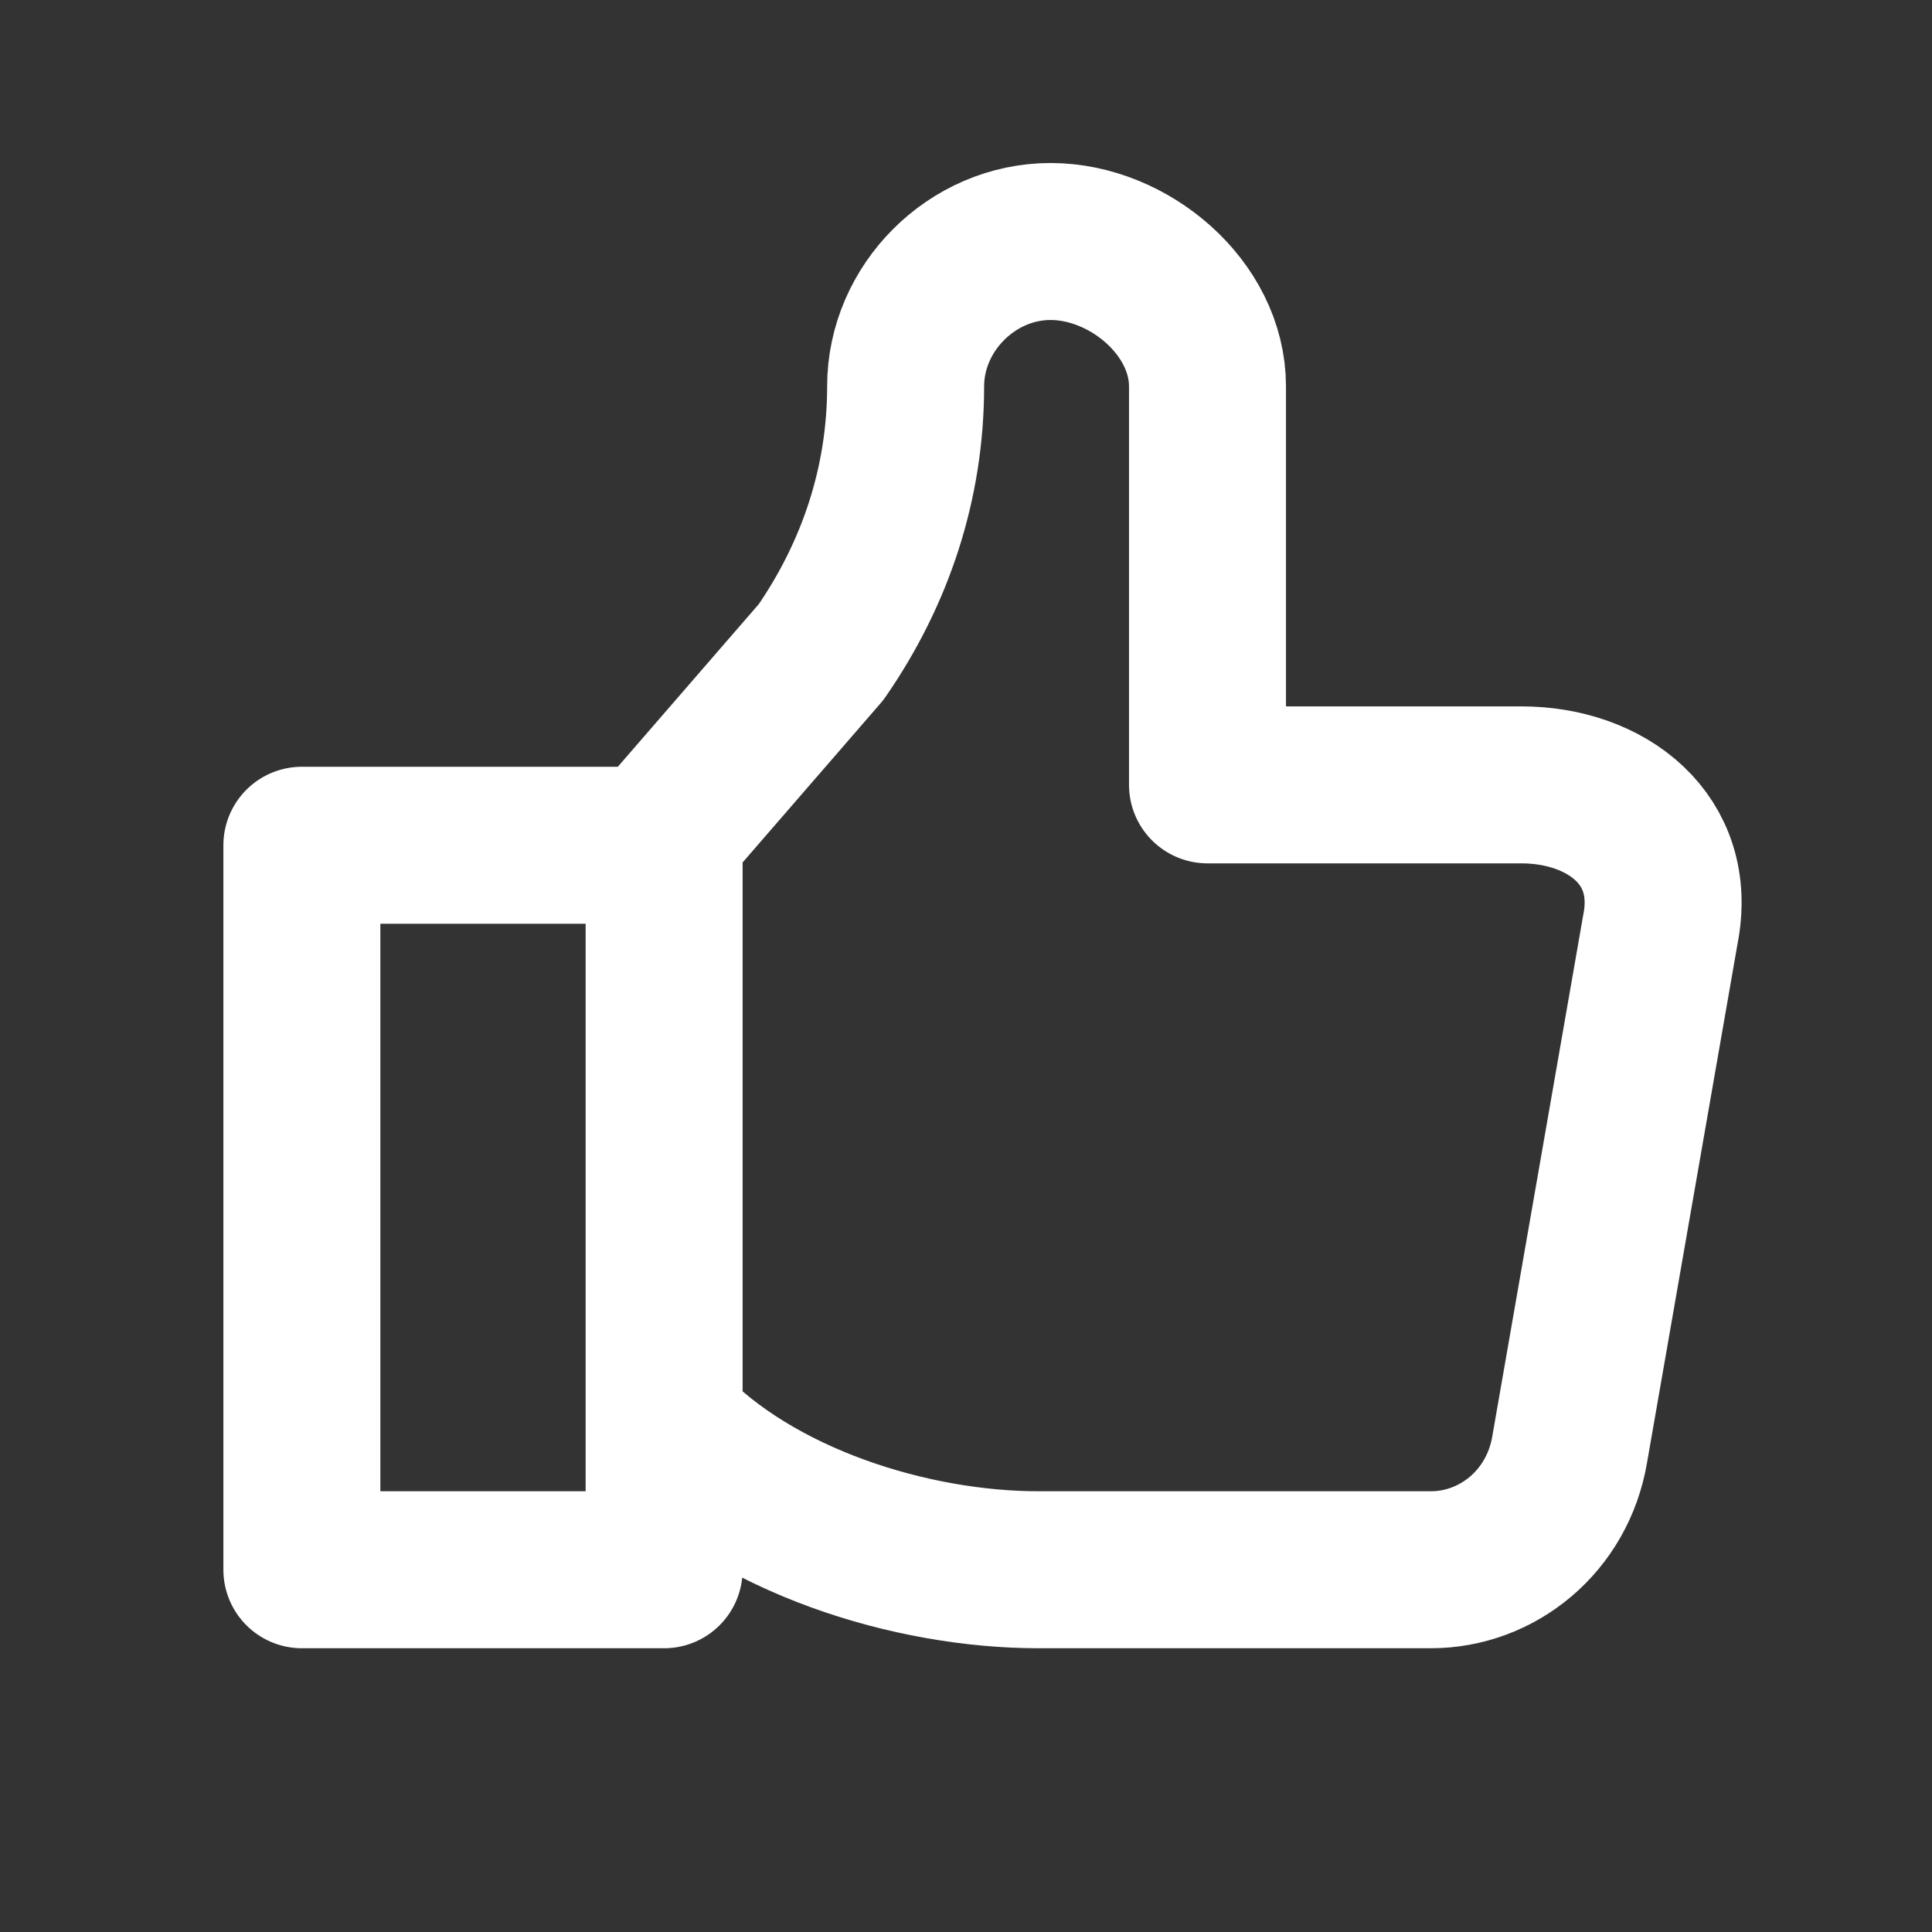 <svg width="32" height="32" viewBox="0 0 32 32" fill="none" xmlns="http://www.w3.org/2000/svg">
<rect x="0" y="0" width="32" height="32" fill="#333333" stroke="none"/>
<path d="M11 24V14H5V26H11V23.6C12.5 25.2 15.1 26 17.2 26H23.7C24.8 26 25.8 25.2 26 24L27.5 15.4C27.8 13.9 26.6 13 25.2 13H20V6.4C20 5.1 18.7 4 17.4 4C16.1 4 15 5.1 15 6.4C15 8 14.5 9.5 13.6 10.8L11 13.8" stroke="white" stroke-width="2.6" stroke-miterlimit="10" stroke-linecap="round" stroke-linejoin="round"/>
</svg>
